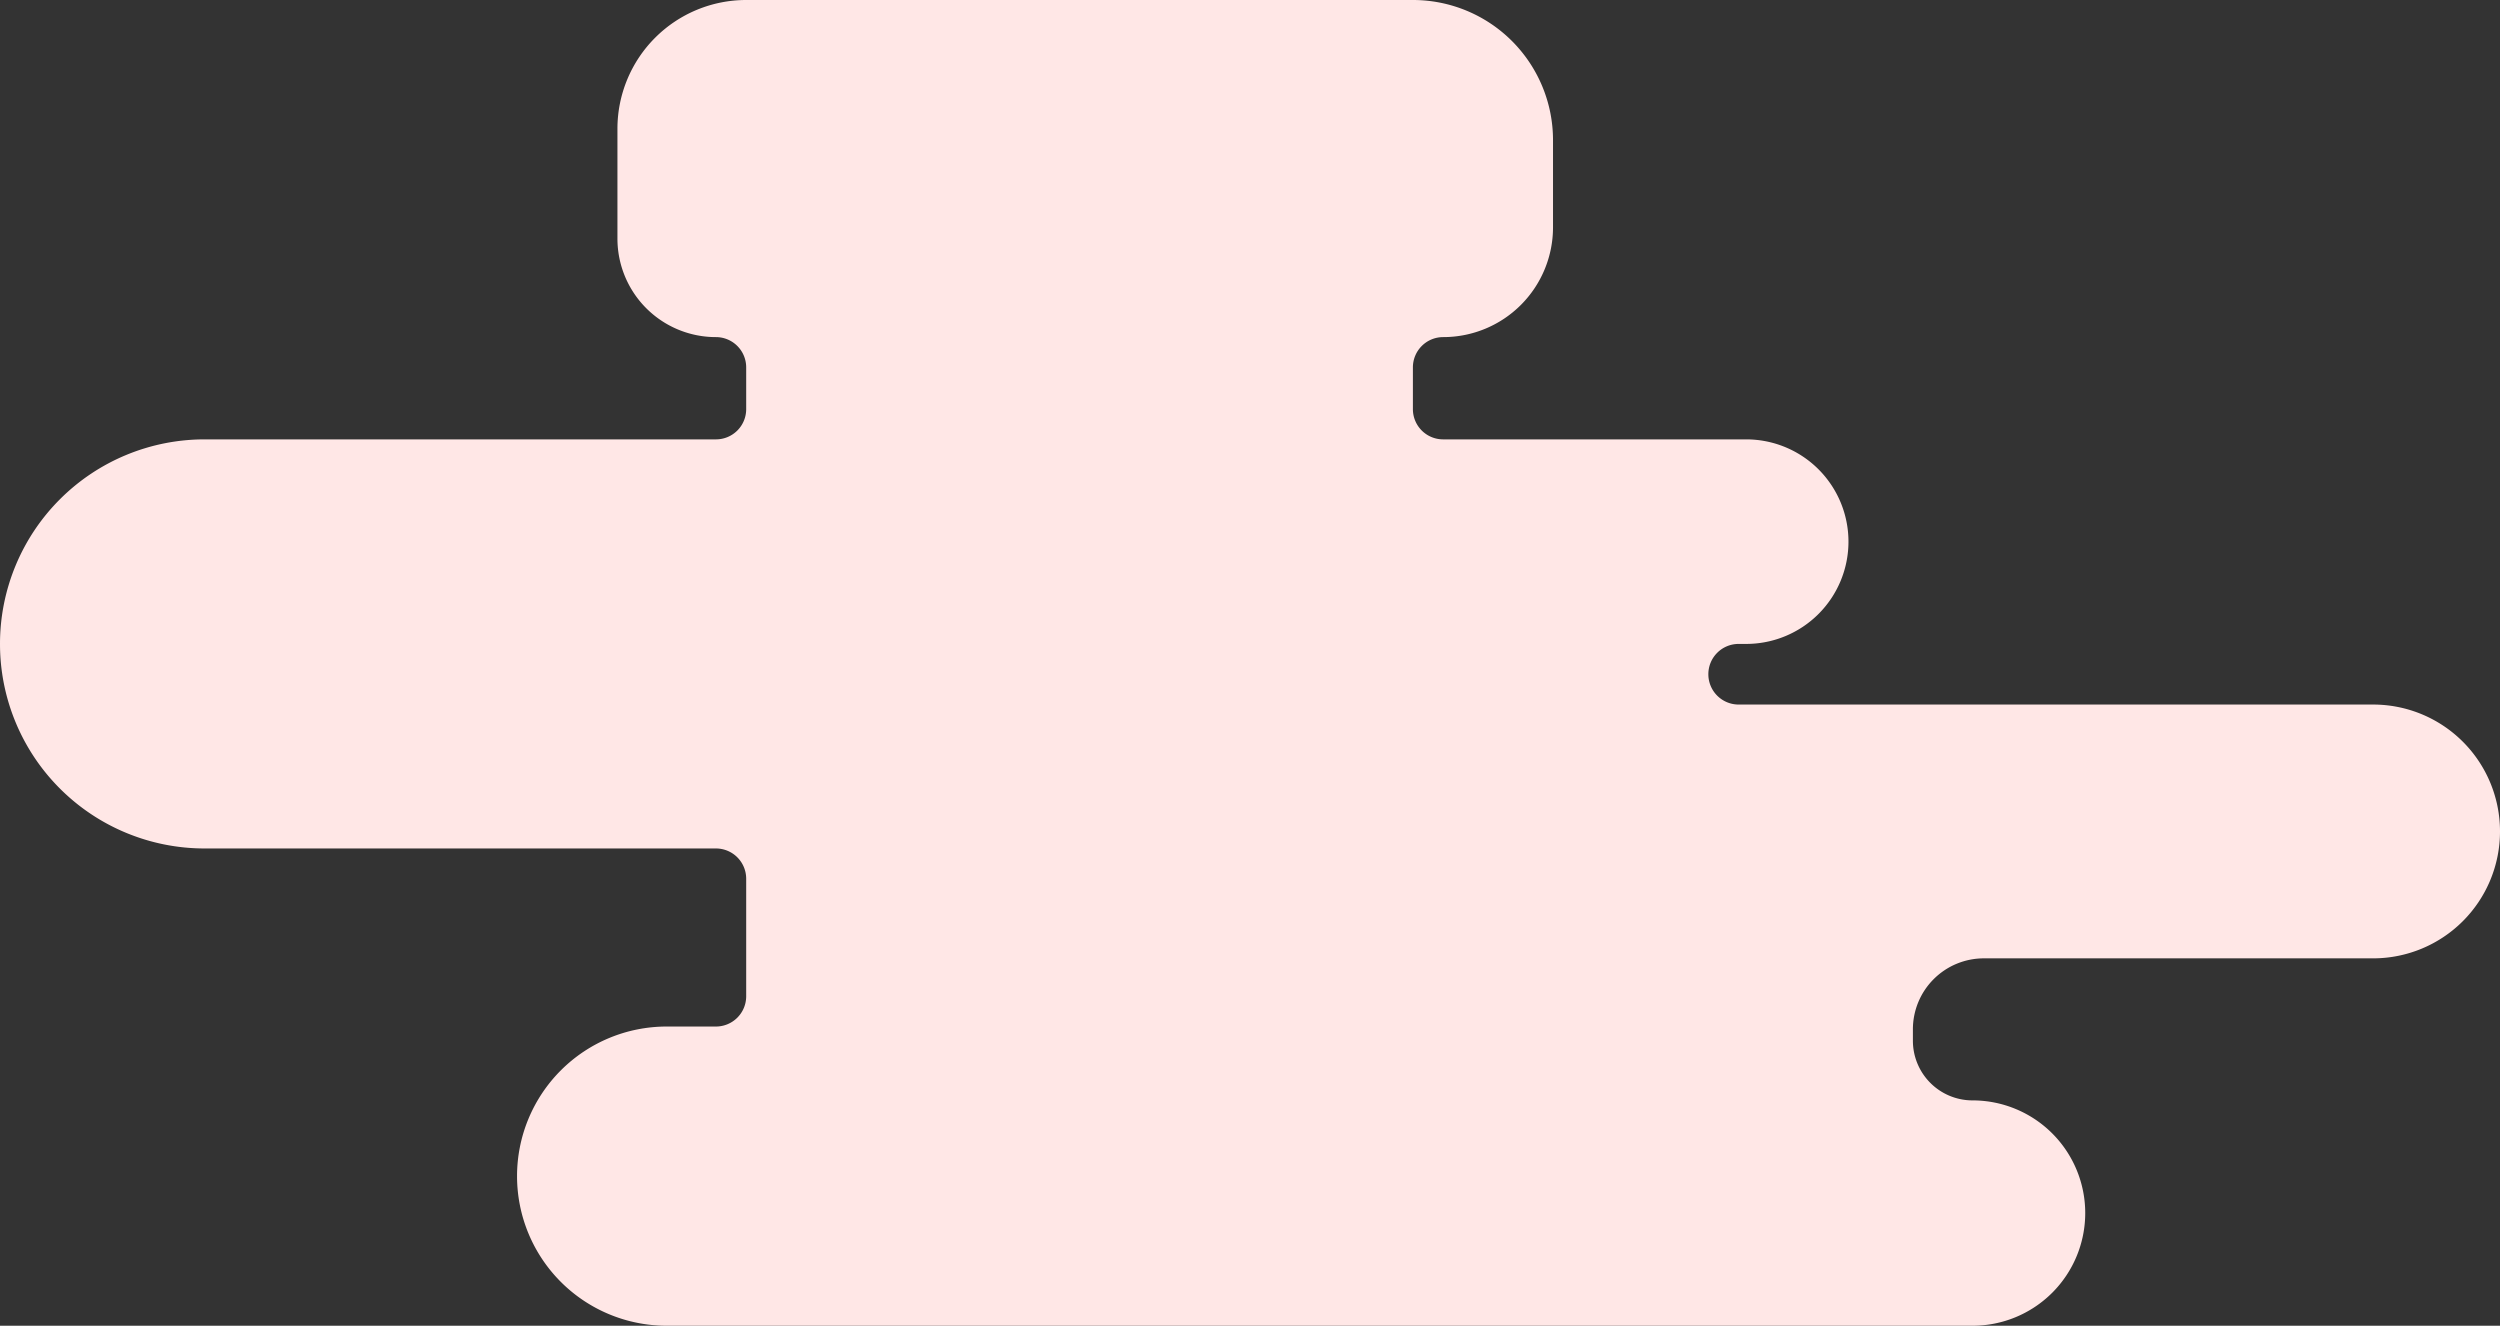 <svg xmlns="http://www.w3.org/2000/svg" viewBox="0 0 440 233.33"><rect x="0" y="0" width="440" height="233.33" fill="#333333" stroke="none"/><defs><style>.cls-1{fill:#ffe7e6;}</style></defs><title>cloud1</title><g id="cloud1"><path id="_路徑_" data-name="&lt;路徑&gt;" class="cls-1" d="M440,146.33h0A22.33,22.33,0,0,0,417.67,124H306a5.33,5.33,0,0,1-5.33-5.33h0a5.33,5.33,0,0,1,5.33-5.34h1.33a18,18,0,0,0,18-18h0a18,18,0,0,0-18-18H254A5.32,5.32,0,0,1,248.67,72V64.67A5.33,5.33,0,0,1,254,59.33h0A19.32,19.32,0,0,0,273.33,40V24.67A24.66,24.66,0,0,0,248.67,0H131.33a22.66,22.66,0,0,0-22.66,22.67V42A17.33,17.33,0,0,0,126,59.33h0a5.33,5.33,0,0,1,5.33,5.34V72A5.32,5.32,0,0,1,126,77.33H36a36,36,0,0,0-36,36H0a36,36,0,0,0,36,36h90a5.33,5.33,0,0,1,5.33,5.34v20.66a5.33,5.33,0,0,1-5.33,5.34h-8.67A26.33,26.33,0,0,0,91,207h0a26.33,26.33,0,0,0,26.33,26.33H347.17A19.83,19.83,0,0,0,367,213.5h0a19.83,19.83,0,0,0-19.83-19.83h0a10.5,10.5,0,0,1-10.5-10.5v-2a12.49,12.49,0,0,1,12.5-12.5h68.5A22.34,22.34,0,0,0,440,146.33Z"/></g></svg>